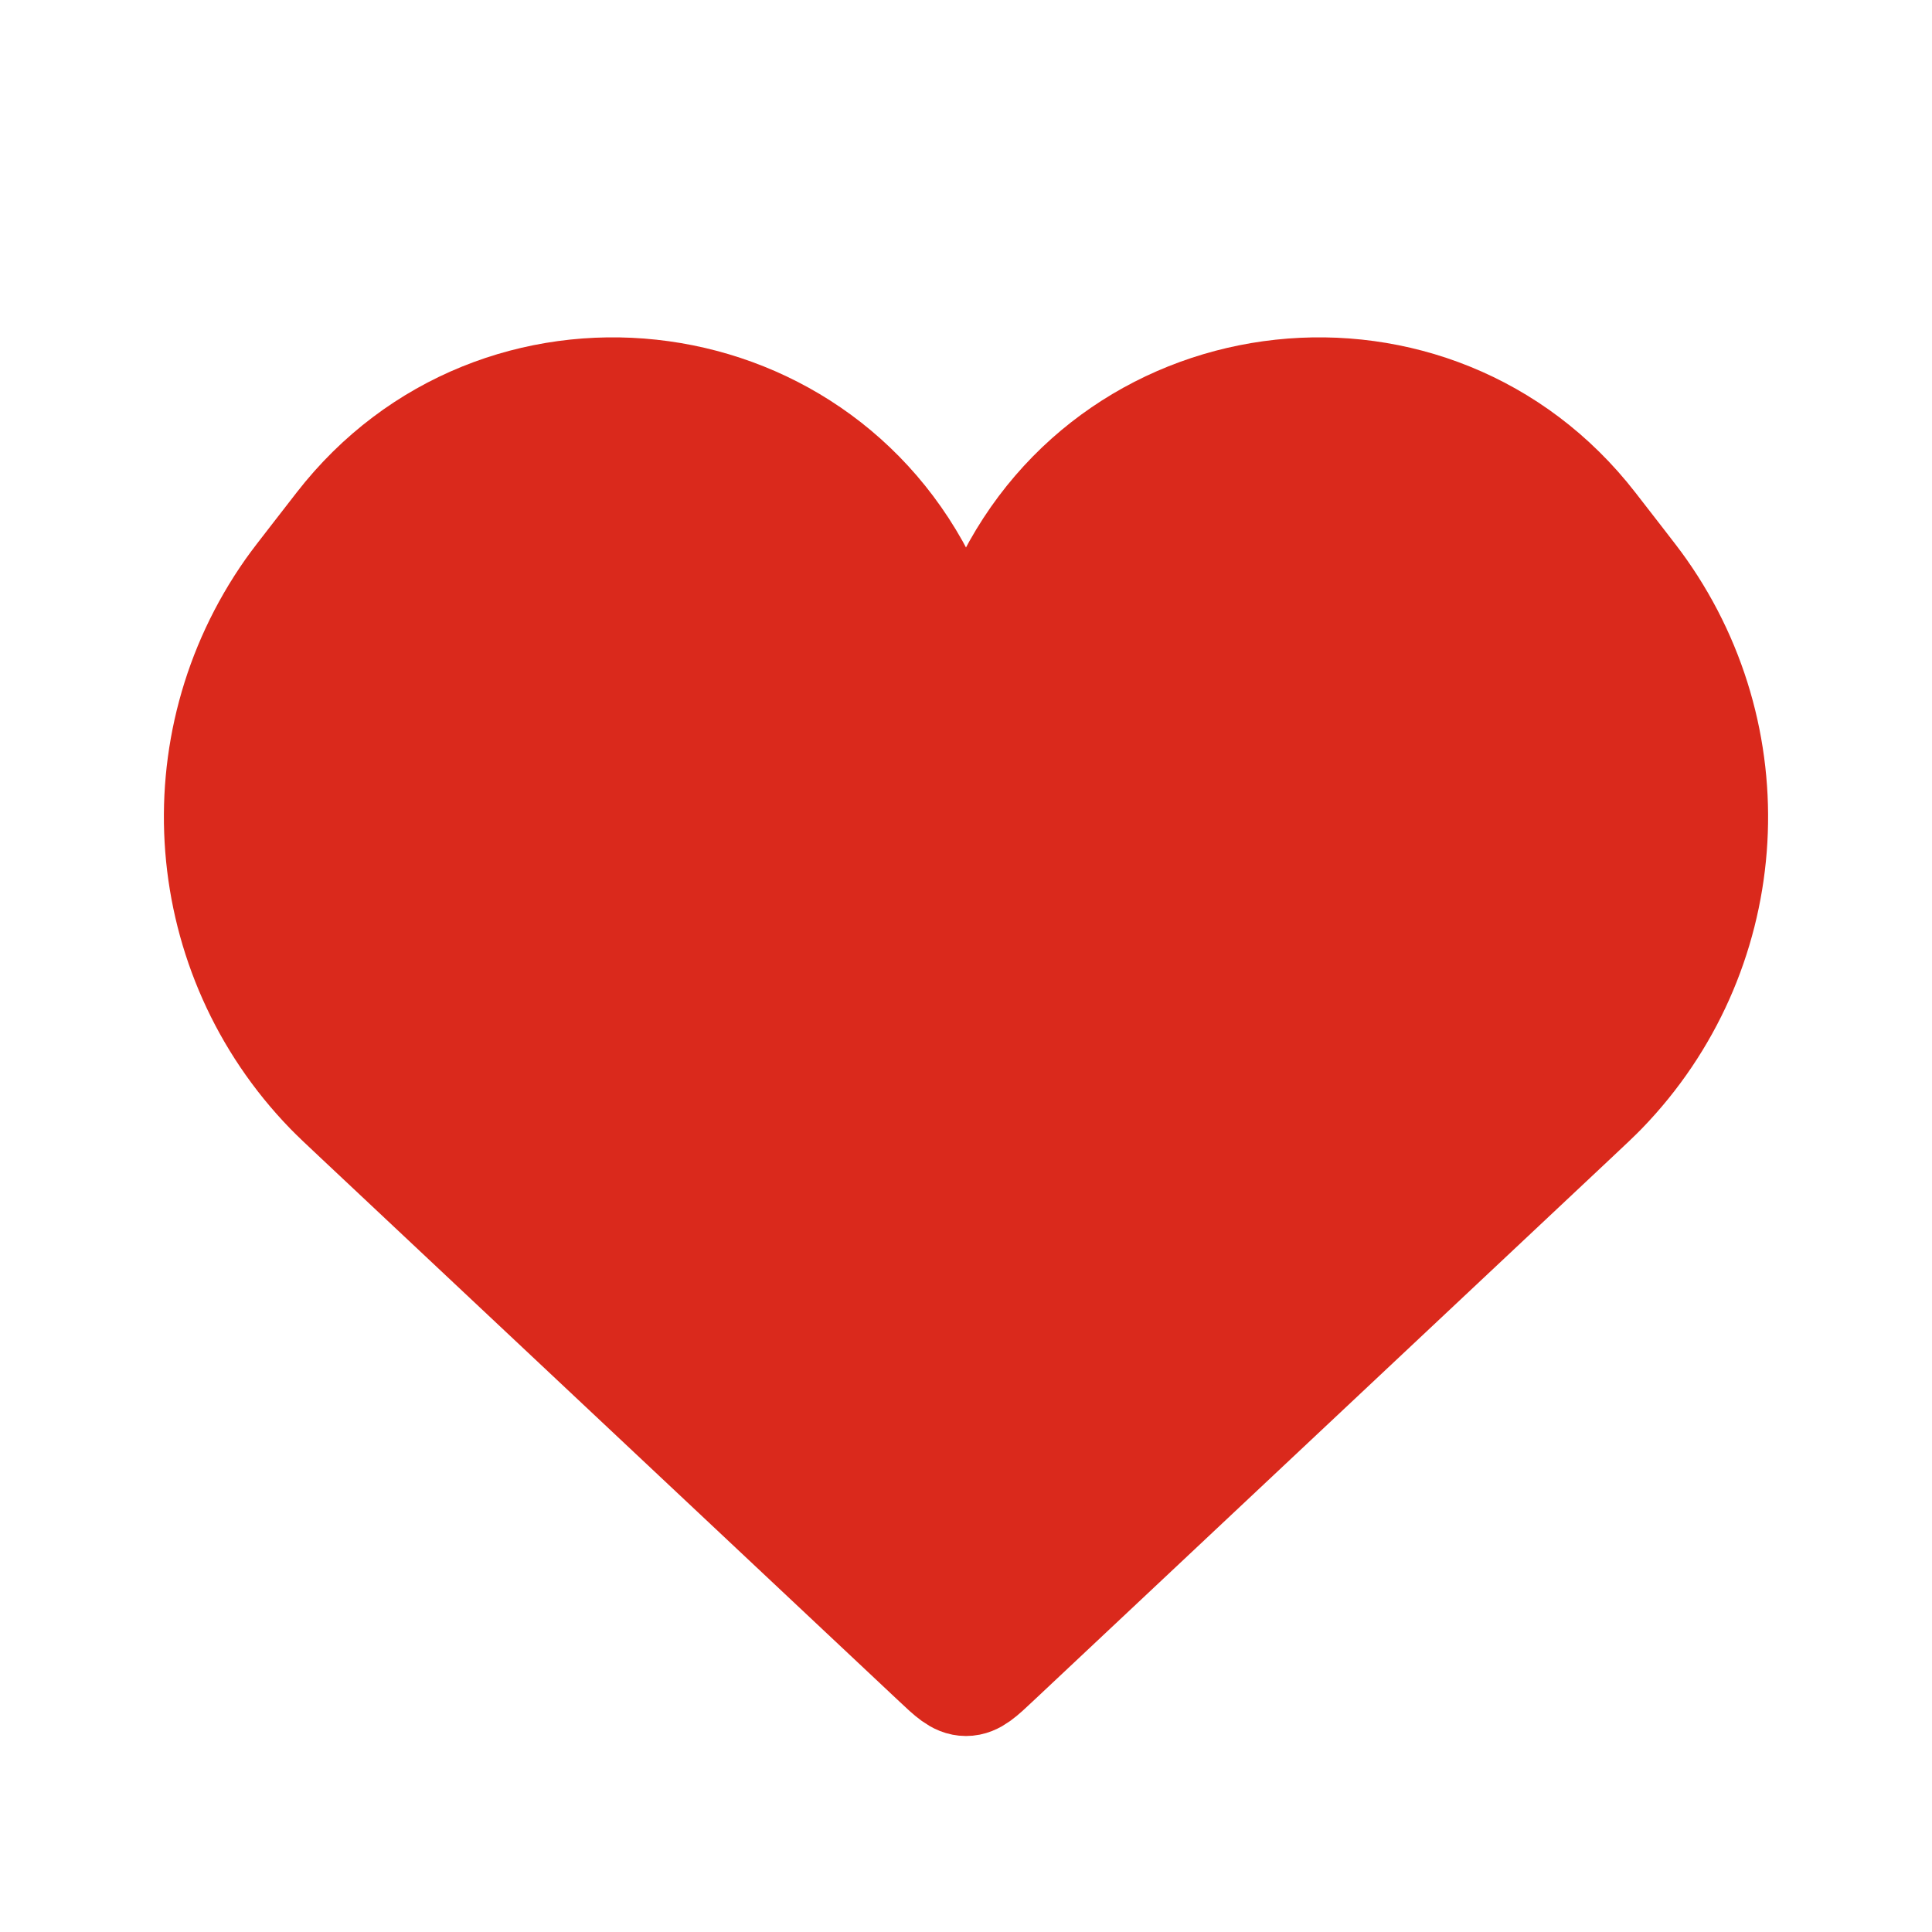 <svg width="36" height="36" viewBox="0 0 36 36" fill="none" xmlns="http://www.w3.org/2000/svg">
<path d="M6.676 20.862L17.442 30.975C17.706 31.224 17.838 31.348 18 31.348C18.162 31.348 18.294 31.224 18.558 30.975L29.324 20.862C29.612 20.592 29.756 20.456 29.875 20.334C32.33 17.802 32.638 13.882 30.608 10.997C30.51 10.857 30.389 10.701 30.147 10.389L30.147 10.389L29.683 9.791C26.73 5.986 20.804 6.624 18.73 10.97C18.437 11.584 17.563 11.584 17.27 10.97C15.196 6.624 9.27 5.986 6.317 9.791L5.853 10.389C5.611 10.701 5.49 10.857 5.391 10.997C3.362 13.882 3.67 17.802 6.125 20.334C6.244 20.456 6.388 20.592 6.676 20.862Z" fill="#DA291C" stroke="#DA291C" stroke-width="2"/>
</svg>
